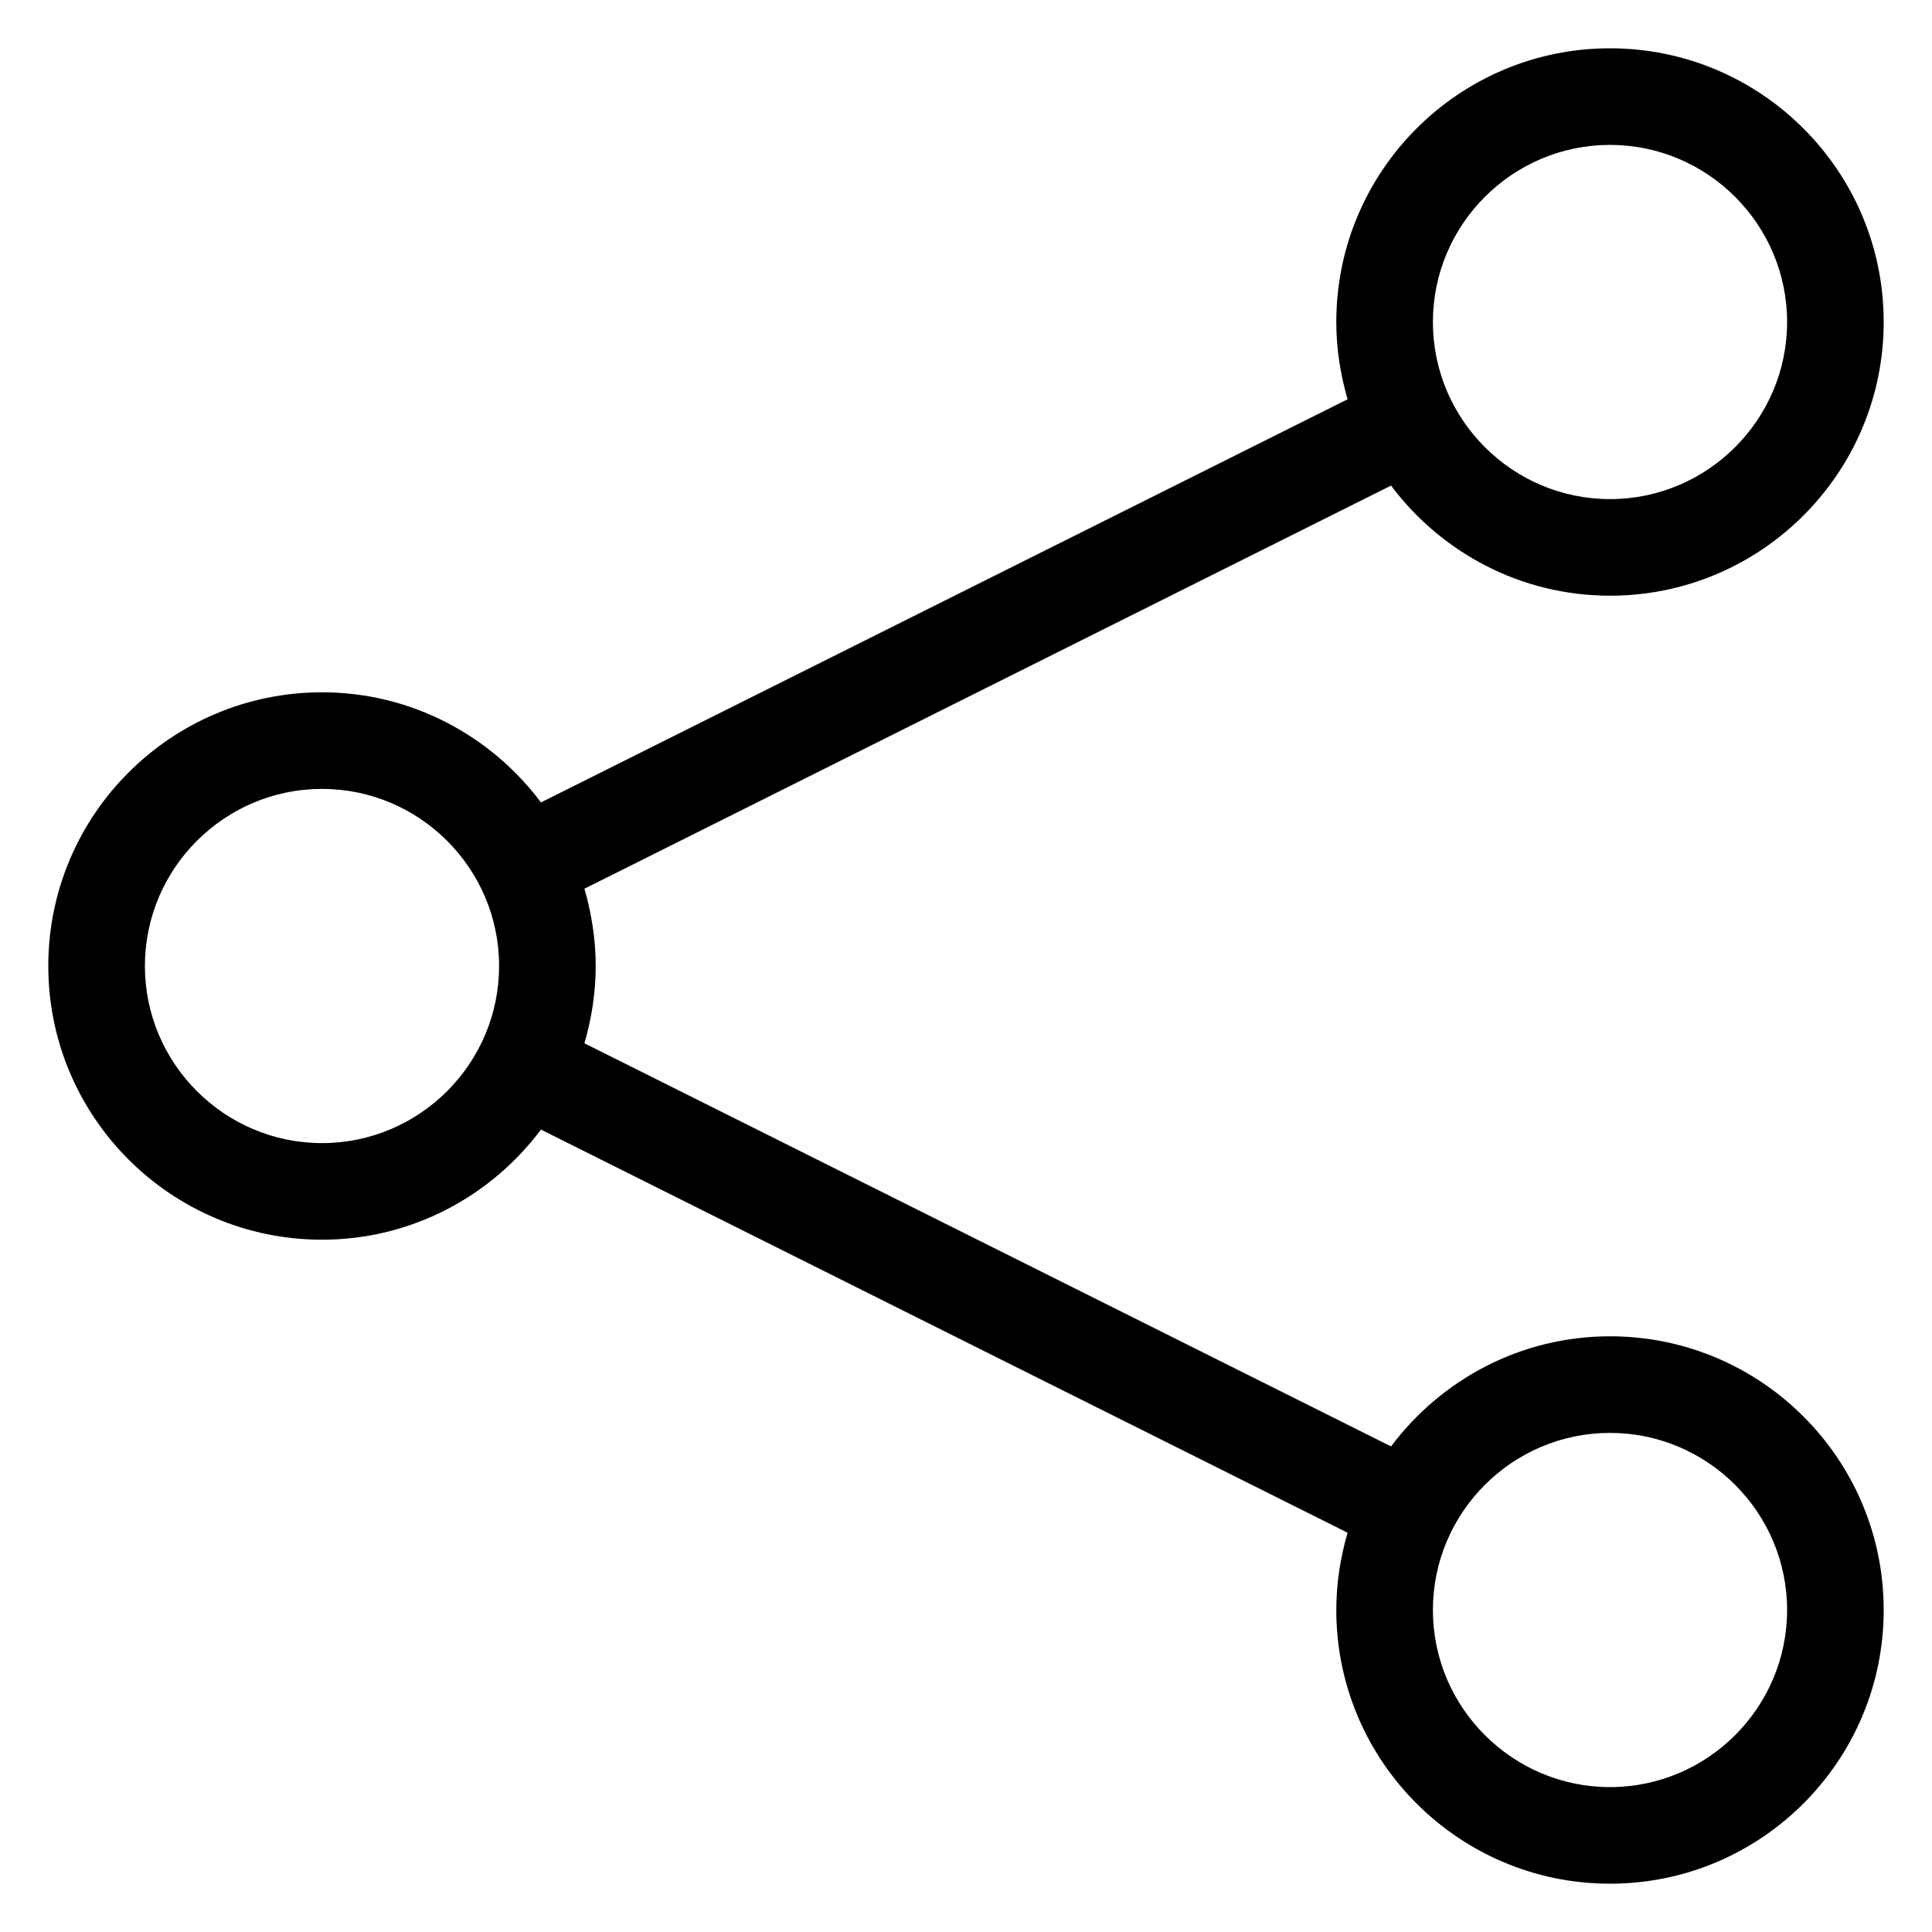 <?xml version="1.0" encoding="utf-8"?>
<!-- Generator: Adobe Illustrator 21.1.0, SVG Export Plug-In . SVG Version: 6.00 Build 0)  -->
<svg version="1.1" id="eps" xmlns="http://www.w3.org/2000/svg" xmlns:xlink="http://www.w3.org/1999/xlink" x="0px" y="0px"
	 viewBox="0 0 60 60" style="enable-background:new 0 0 60 60;" xml:space="preserve">
<path d="M50,41.5c-2.78,0-5.25,1.35-6.8,3.42L18.15,32.4c0.22-0.76,0.35-1.56,0.35-2.4c0-0.83-0.13-1.64-0.35-2.4L43.2,15.08
	c1.55,2.07,4.02,3.42,6.8,3.42c4.69,0,8.5-3.81,8.5-8.5S54.69,1.5,50,1.5s-8.5,3.81-8.5,8.5c0,0.83,0.13,1.64,0.35,2.4L16.8,24.92
	c-1.55-2.07-4.02-3.42-6.8-3.42c-4.69,0-8.5,3.81-8.5,8.5s3.81,8.5,8.5,8.5c2.78,0,5.25-1.35,6.8-3.42L41.85,47.6
	c-0.22,0.76-0.35,1.56-0.35,2.4c0,4.69,3.81,8.5,8.5,8.5s8.5-3.81,8.5-8.5S54.69,41.5,50,41.5z M50,4.5c3.03,0,5.5,2.47,5.5,5.5
	s-2.47,5.5-5.5,5.5s-5.5-2.47-5.5-5.5S46.97,4.5,50,4.5z M10,35.5c-3.03,0-5.5-2.47-5.5-5.5s2.47-5.5,5.5-5.5s5.5,2.47,5.5,5.5
	S13.03,35.5,10,35.5z M50,55.5c-3.03,0-5.5-2.47-5.5-5.5s2.47-5.5,5.5-5.5s5.5,2.47,5.5,5.5S53.03,55.5,50,55.5z"/>
</svg>

